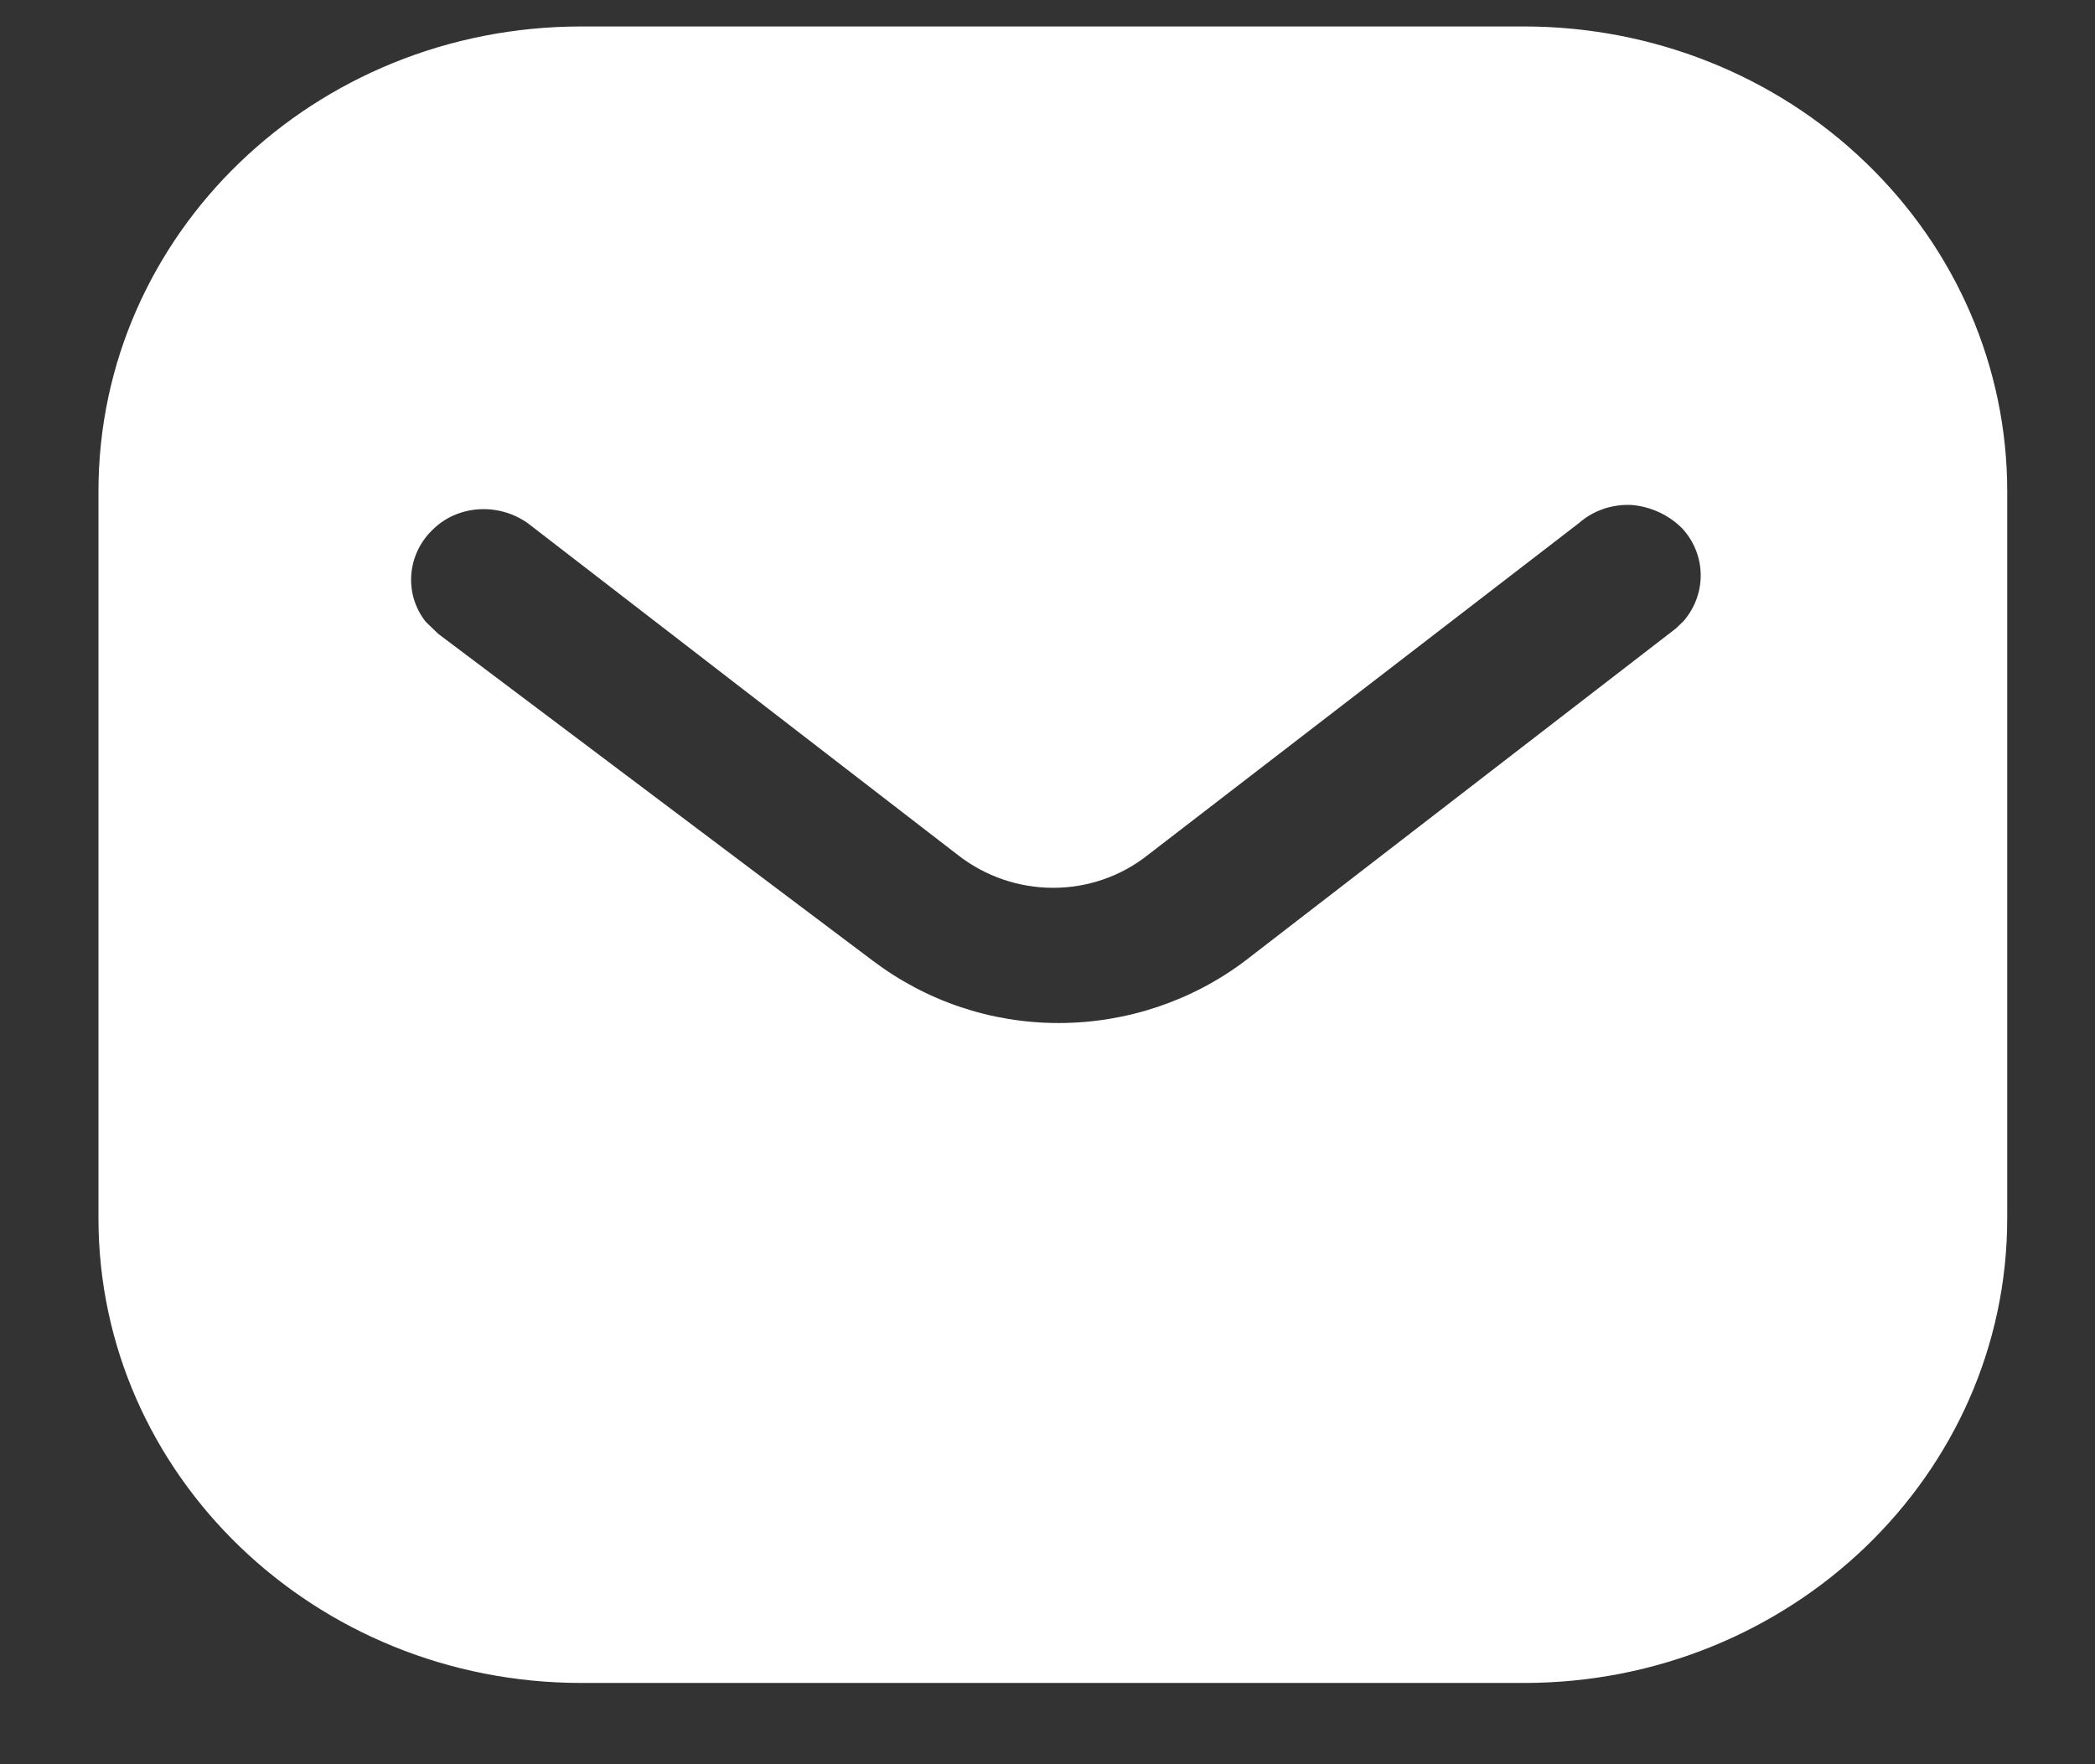 <svg width="19" height="16" viewBox="0 0 19 16" fill="none" xmlns="http://www.w3.org/2000/svg">
<rect x="0" y="0" width="19" height="16" fill="#333333" stroke="none"/>
<path fill-rule="evenodd" clip-rule="evenodd" d="M13.823 0.24C14.984 0.24 16.101 0.683 16.922 1.476C17.745 2.268 18.204 3.337 18.204 4.455V11.048C18.204 13.377 16.239 15.263 13.823 15.263H5.272C2.857 15.263 0.893 13.377 0.893 11.048V4.455C0.893 2.126 2.848 0.24 5.272 0.24H13.823ZM15.201 5.698L15.27 5.631C15.477 5.389 15.477 5.039 15.261 4.797C15.14 4.672 14.975 4.596 14.803 4.58C14.621 4.57 14.448 4.63 14.317 4.746L10.414 7.751C9.912 8.152 9.193 8.152 8.683 7.751L4.788 4.746C4.519 4.554 4.147 4.58 3.923 4.805C3.689 5.03 3.663 5.389 3.861 5.639L3.974 5.748L7.913 8.711C8.398 9.078 8.985 9.278 9.601 9.278C10.214 9.278 10.812 9.078 11.296 8.711L15.201 5.698Z" fill="white"/>
</svg>
